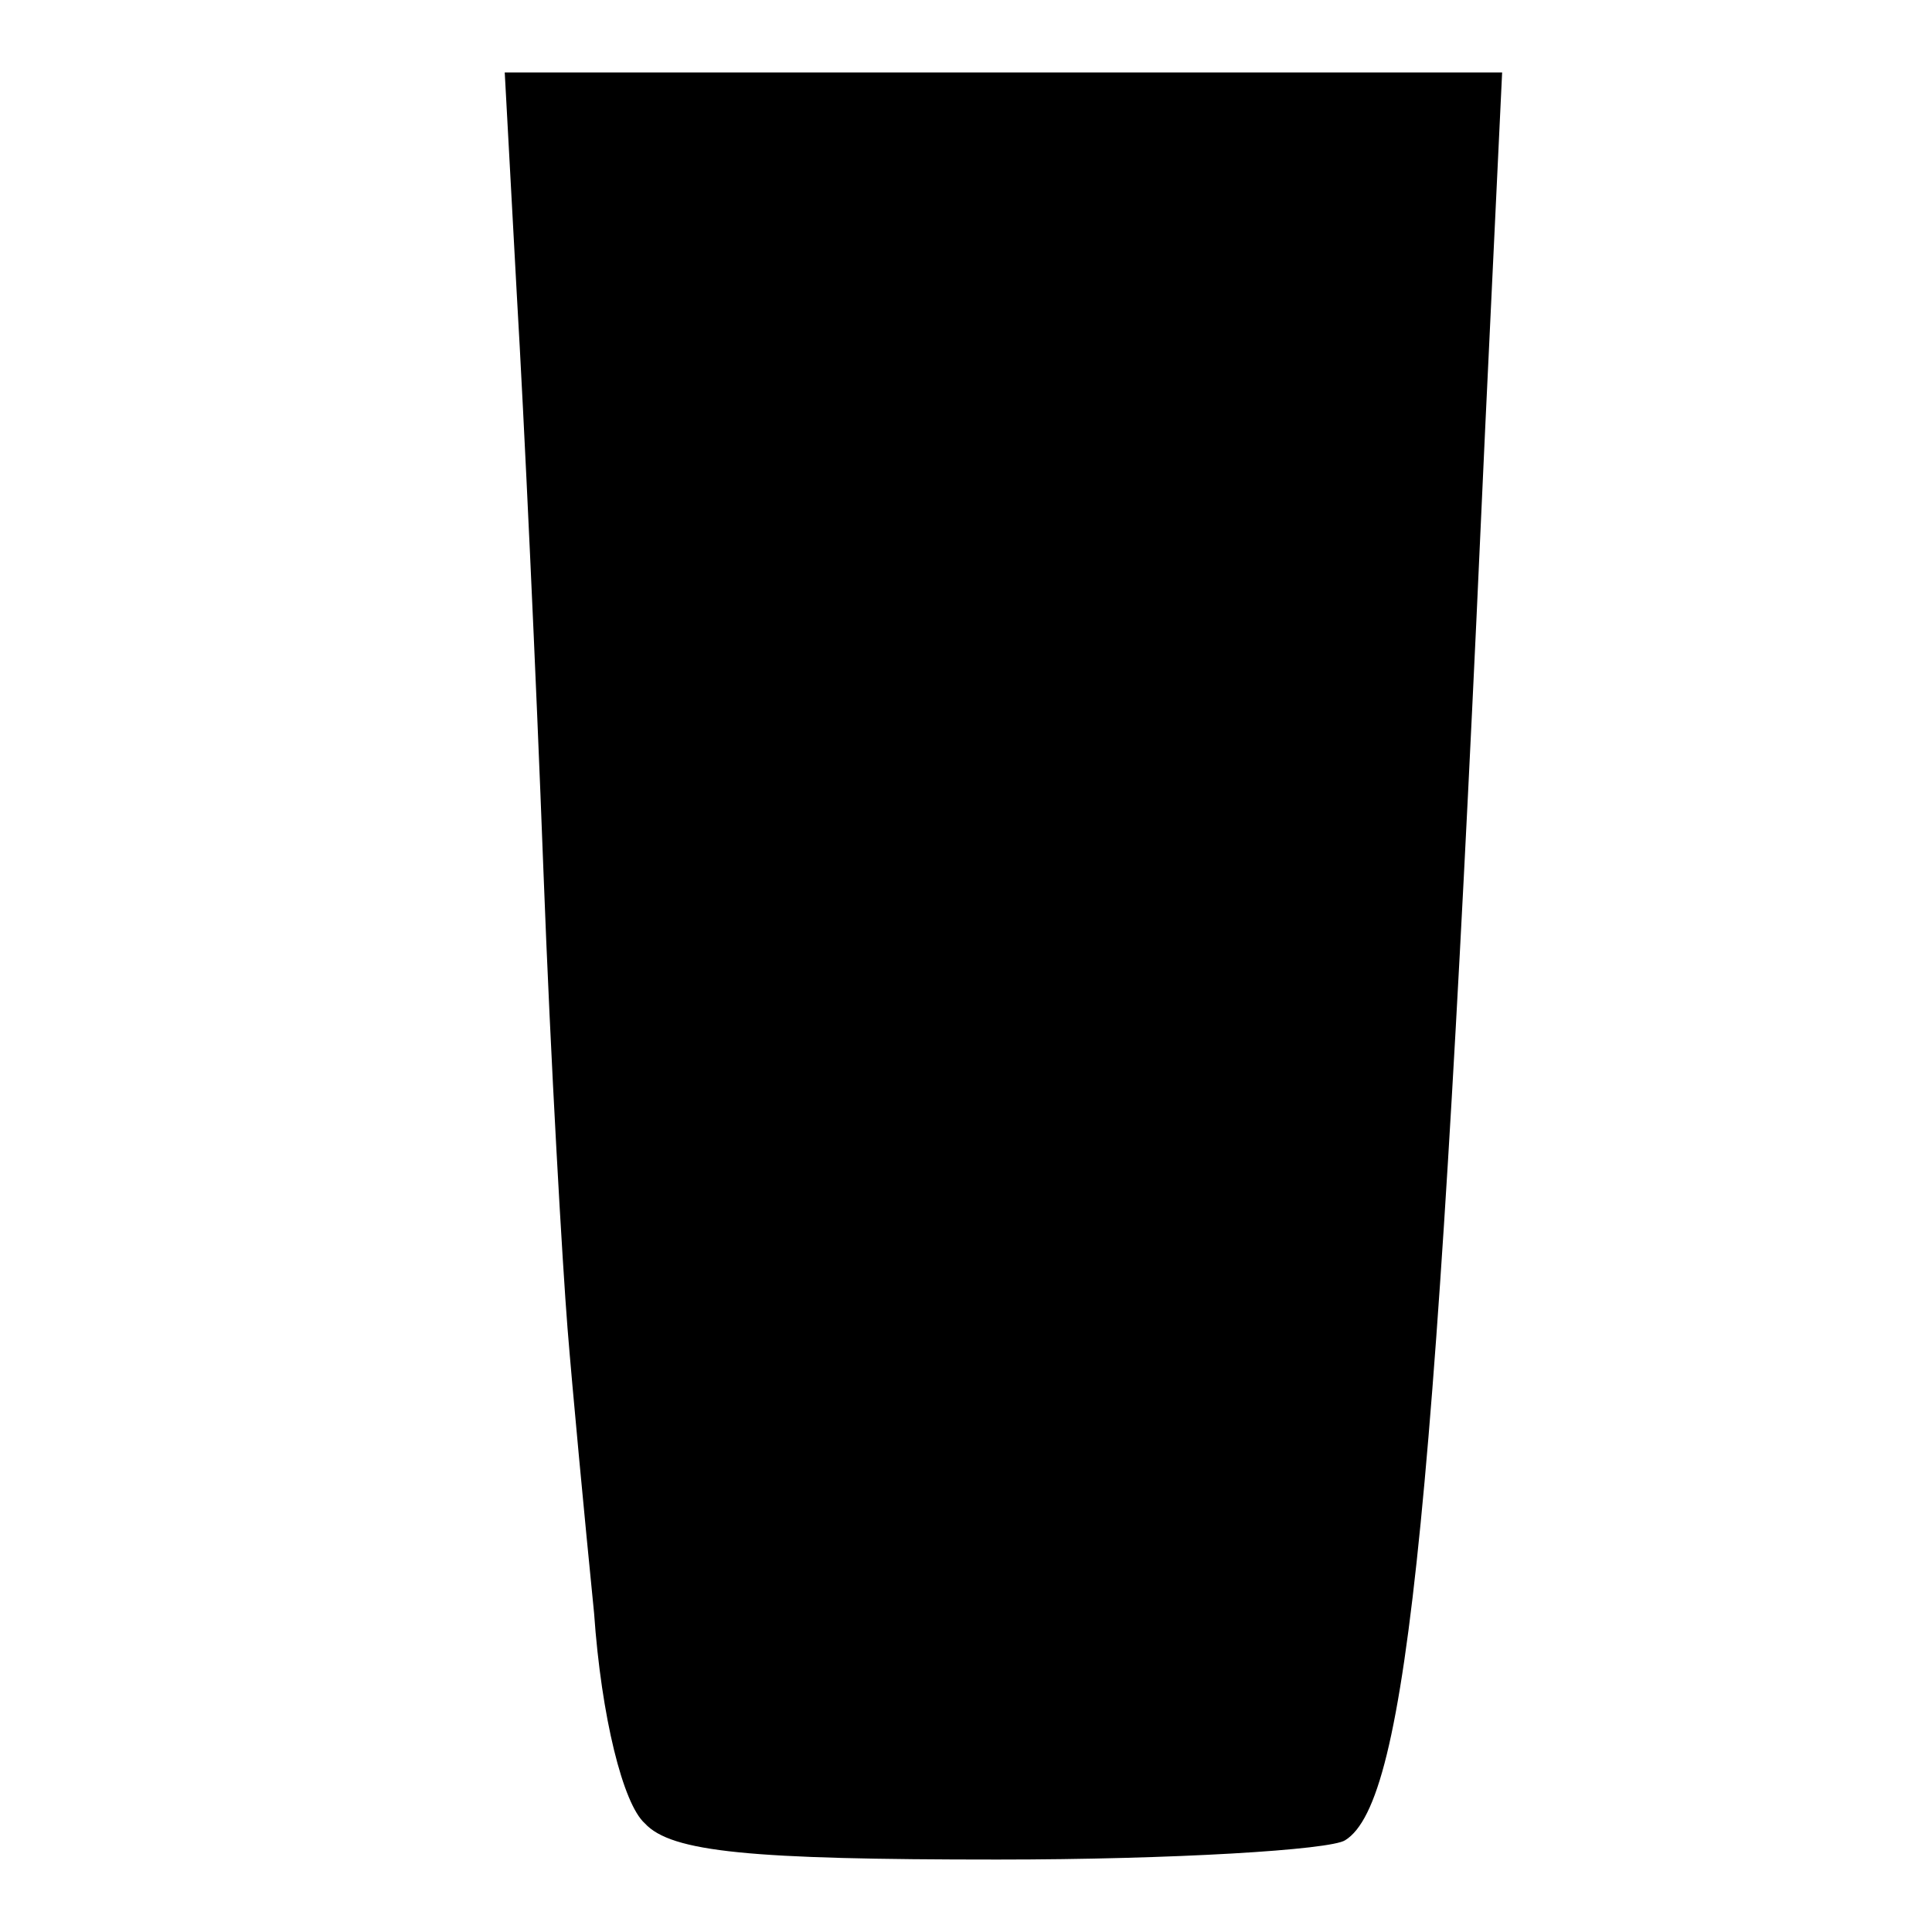 <?xml version="1.0" standalone="no"?>
<!DOCTYPE svg PUBLIC "-//W3C//DTD SVG 20010904//EN"
 "http://www.w3.org/TR/2001/REC-SVG-20010904/DTD/svg10.dtd">
<svg version="1.0" xmlns="http://www.w3.org/2000/svg"
 width="80pt" height="80pt" viewBox="0 0 80 80"
 preserveAspectRatio="xMidYMid meet">
<g transform="translate(0,80) scale(0.1,-0.1)"
fill="#000000" stroke="none">
<path d="M214 678 c3 -51 8 -158 11 -238 3 -80 8 -165 10 -190 2 -25 7 -78 11
-118 3 -43 12 -79 21 -87 11 -12 44 -15 146 -15 73 0 138 4 144 8 26 16 38
139 58 585 l7 147 -207 0 -206 0 5 -92z"/>
</g>
</svg>
